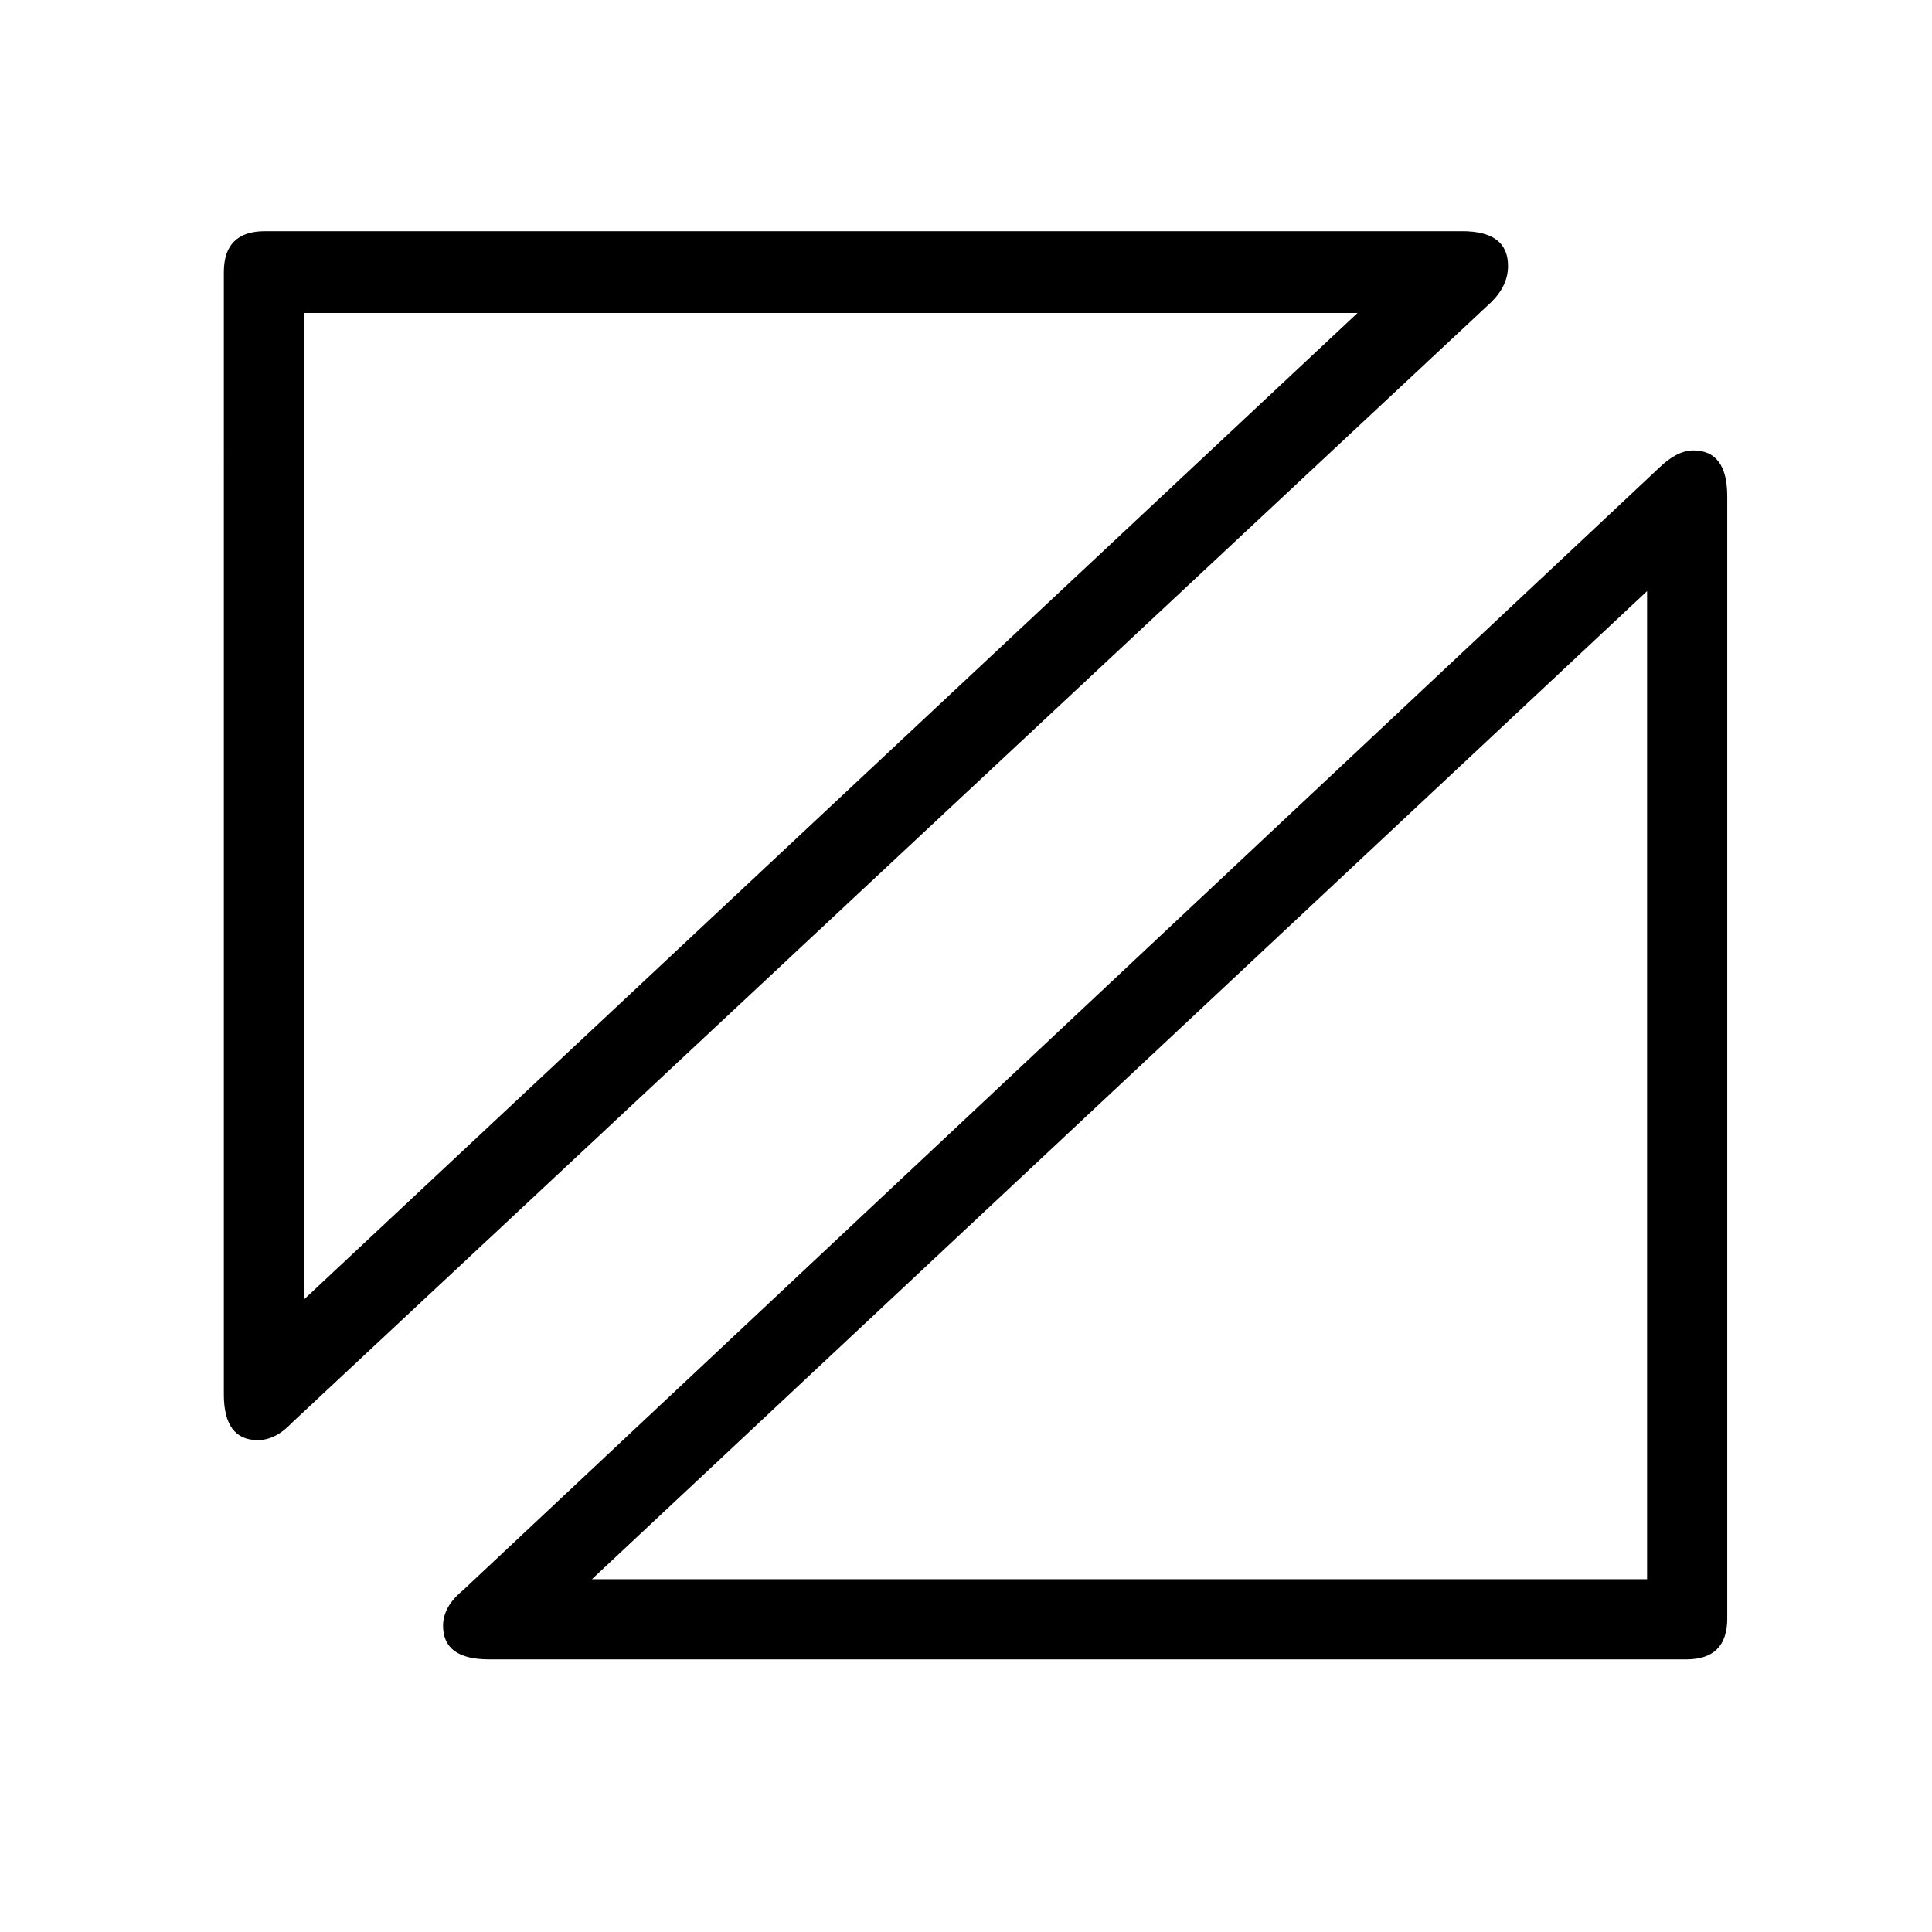 <?xml version="1.0" encoding="utf-8"?>
<!-- Generator: Adobe Illustrator 15.1.0, SVG Export Plug-In . SVG Version: 6.00 Build 0)  -->
<!DOCTYPE svg PUBLIC "-//W3C//DTD SVG 1.1//EN" "http://www.w3.org/Graphics/SVG/1.1/DTD/svg11.dtd">
<svg version="1.1" id="Layer_1" xmlns="http://www.w3.org/2000/svg" xmlns:xlink="http://www.w3.org/1999/xlink" x="0px" y="0px"
	 width="14.172px" height="14.172px" viewBox="0 0 14.172 14.172" enable-background="new 0 0 14.172 14.172" xml:space="preserve">
<path d="M10.726,1.696c0.225,0,0.336,0.085,0.336,0.255c0,0.097-0.042,0.186-0.125,0.267l-8.796,8.219
	c-0.079,0.084-0.163,0.127-0.249,0.127c-0.167,0-0.25-0.112-0.25-0.336V1.996c0-0.2,0.101-0.3,0.301-0.3H10.726z M9.958,2.296H2.23
	v7.236L9.958,2.296z M3.586,12.172c-0.224,0-0.336-0.082-0.336-0.246c0-0.094,0.048-0.18,0.143-0.258l8.779-8.238
	c0.087-0.084,0.17-0.126,0.249-0.126c0.166,0,0.249,0.112,0.249,0.336v8.232c0,0.2-0.1,0.3-0.3,0.3H3.586z M4.342,11.584h7.74V4.336
	L4.342,11.584z"/>
</svg>
